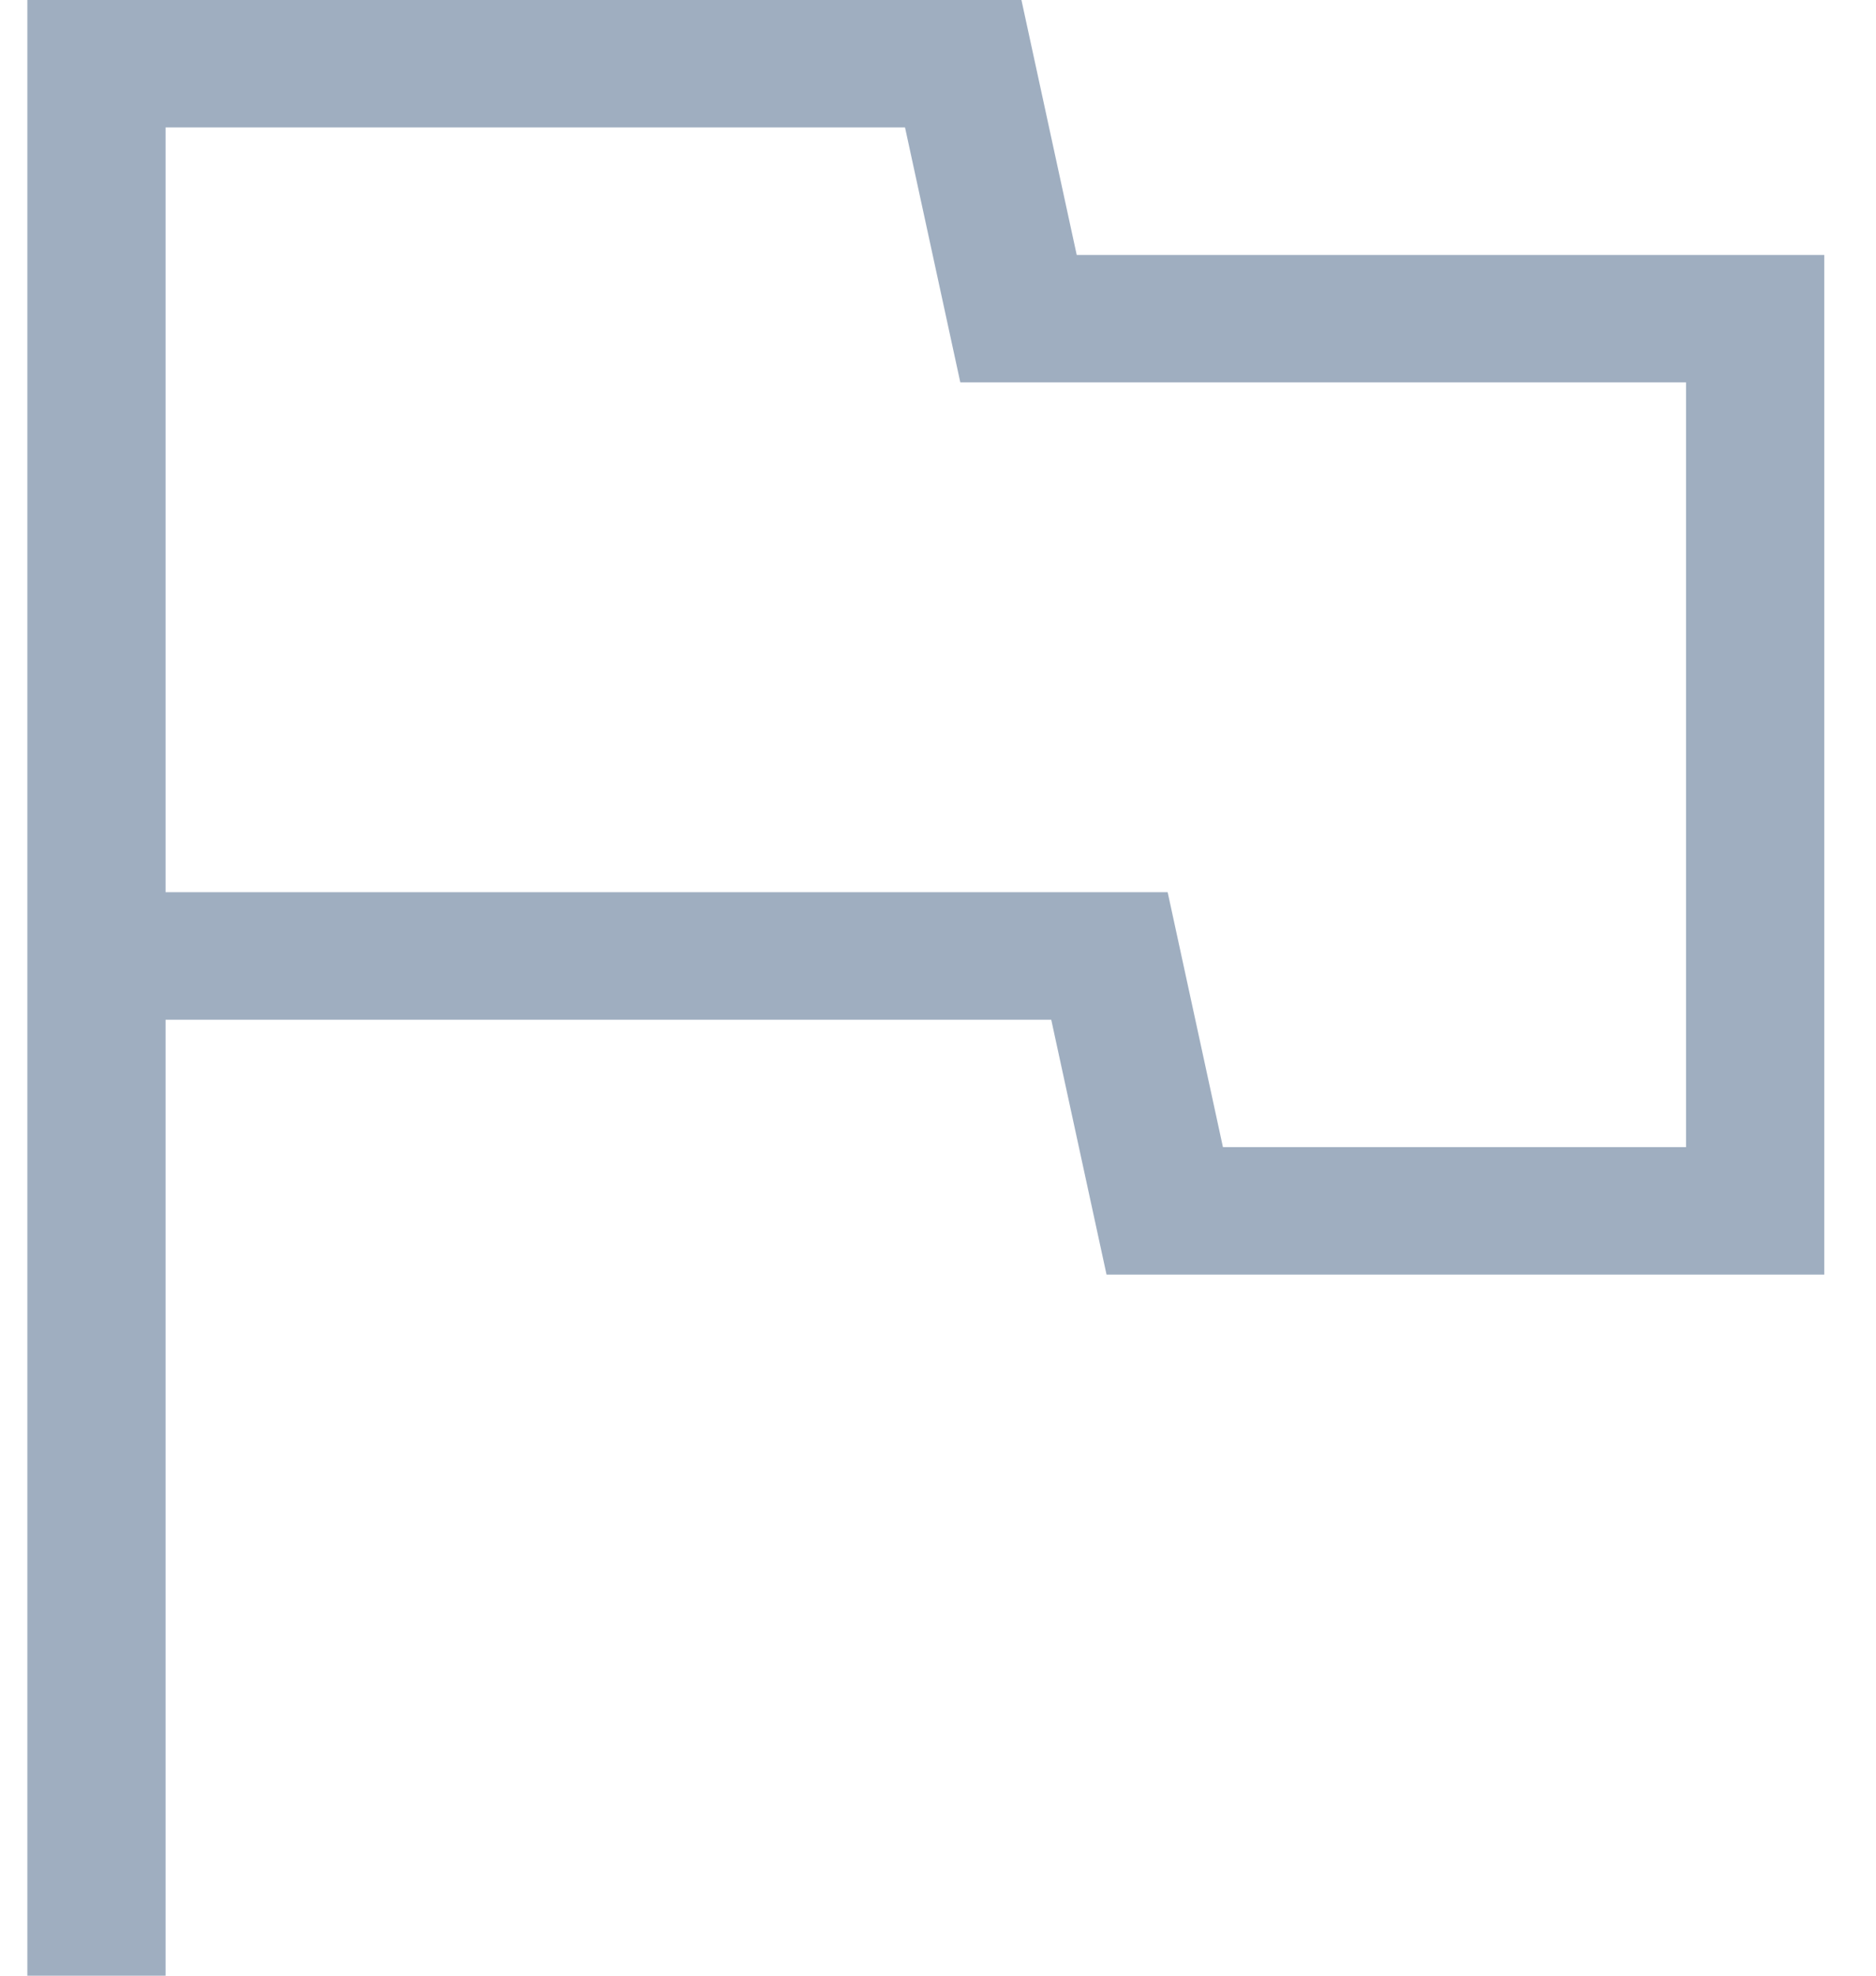 <svg width="19" height="20" viewBox="0 0 19 20" fill="none" xmlns="http://www.w3.org/2000/svg">
<path d="M0.277 20V0H10.345L10.905 2.581H18.476V12.903H11.207L10.647 10.323H1.677V20H0.277ZM12.386 11.613H17.076V3.871H9.726L9.166 1.29H1.677V9.032H11.826L12.386 11.613Z" fill="#9FAEC0"/>
</svg>
